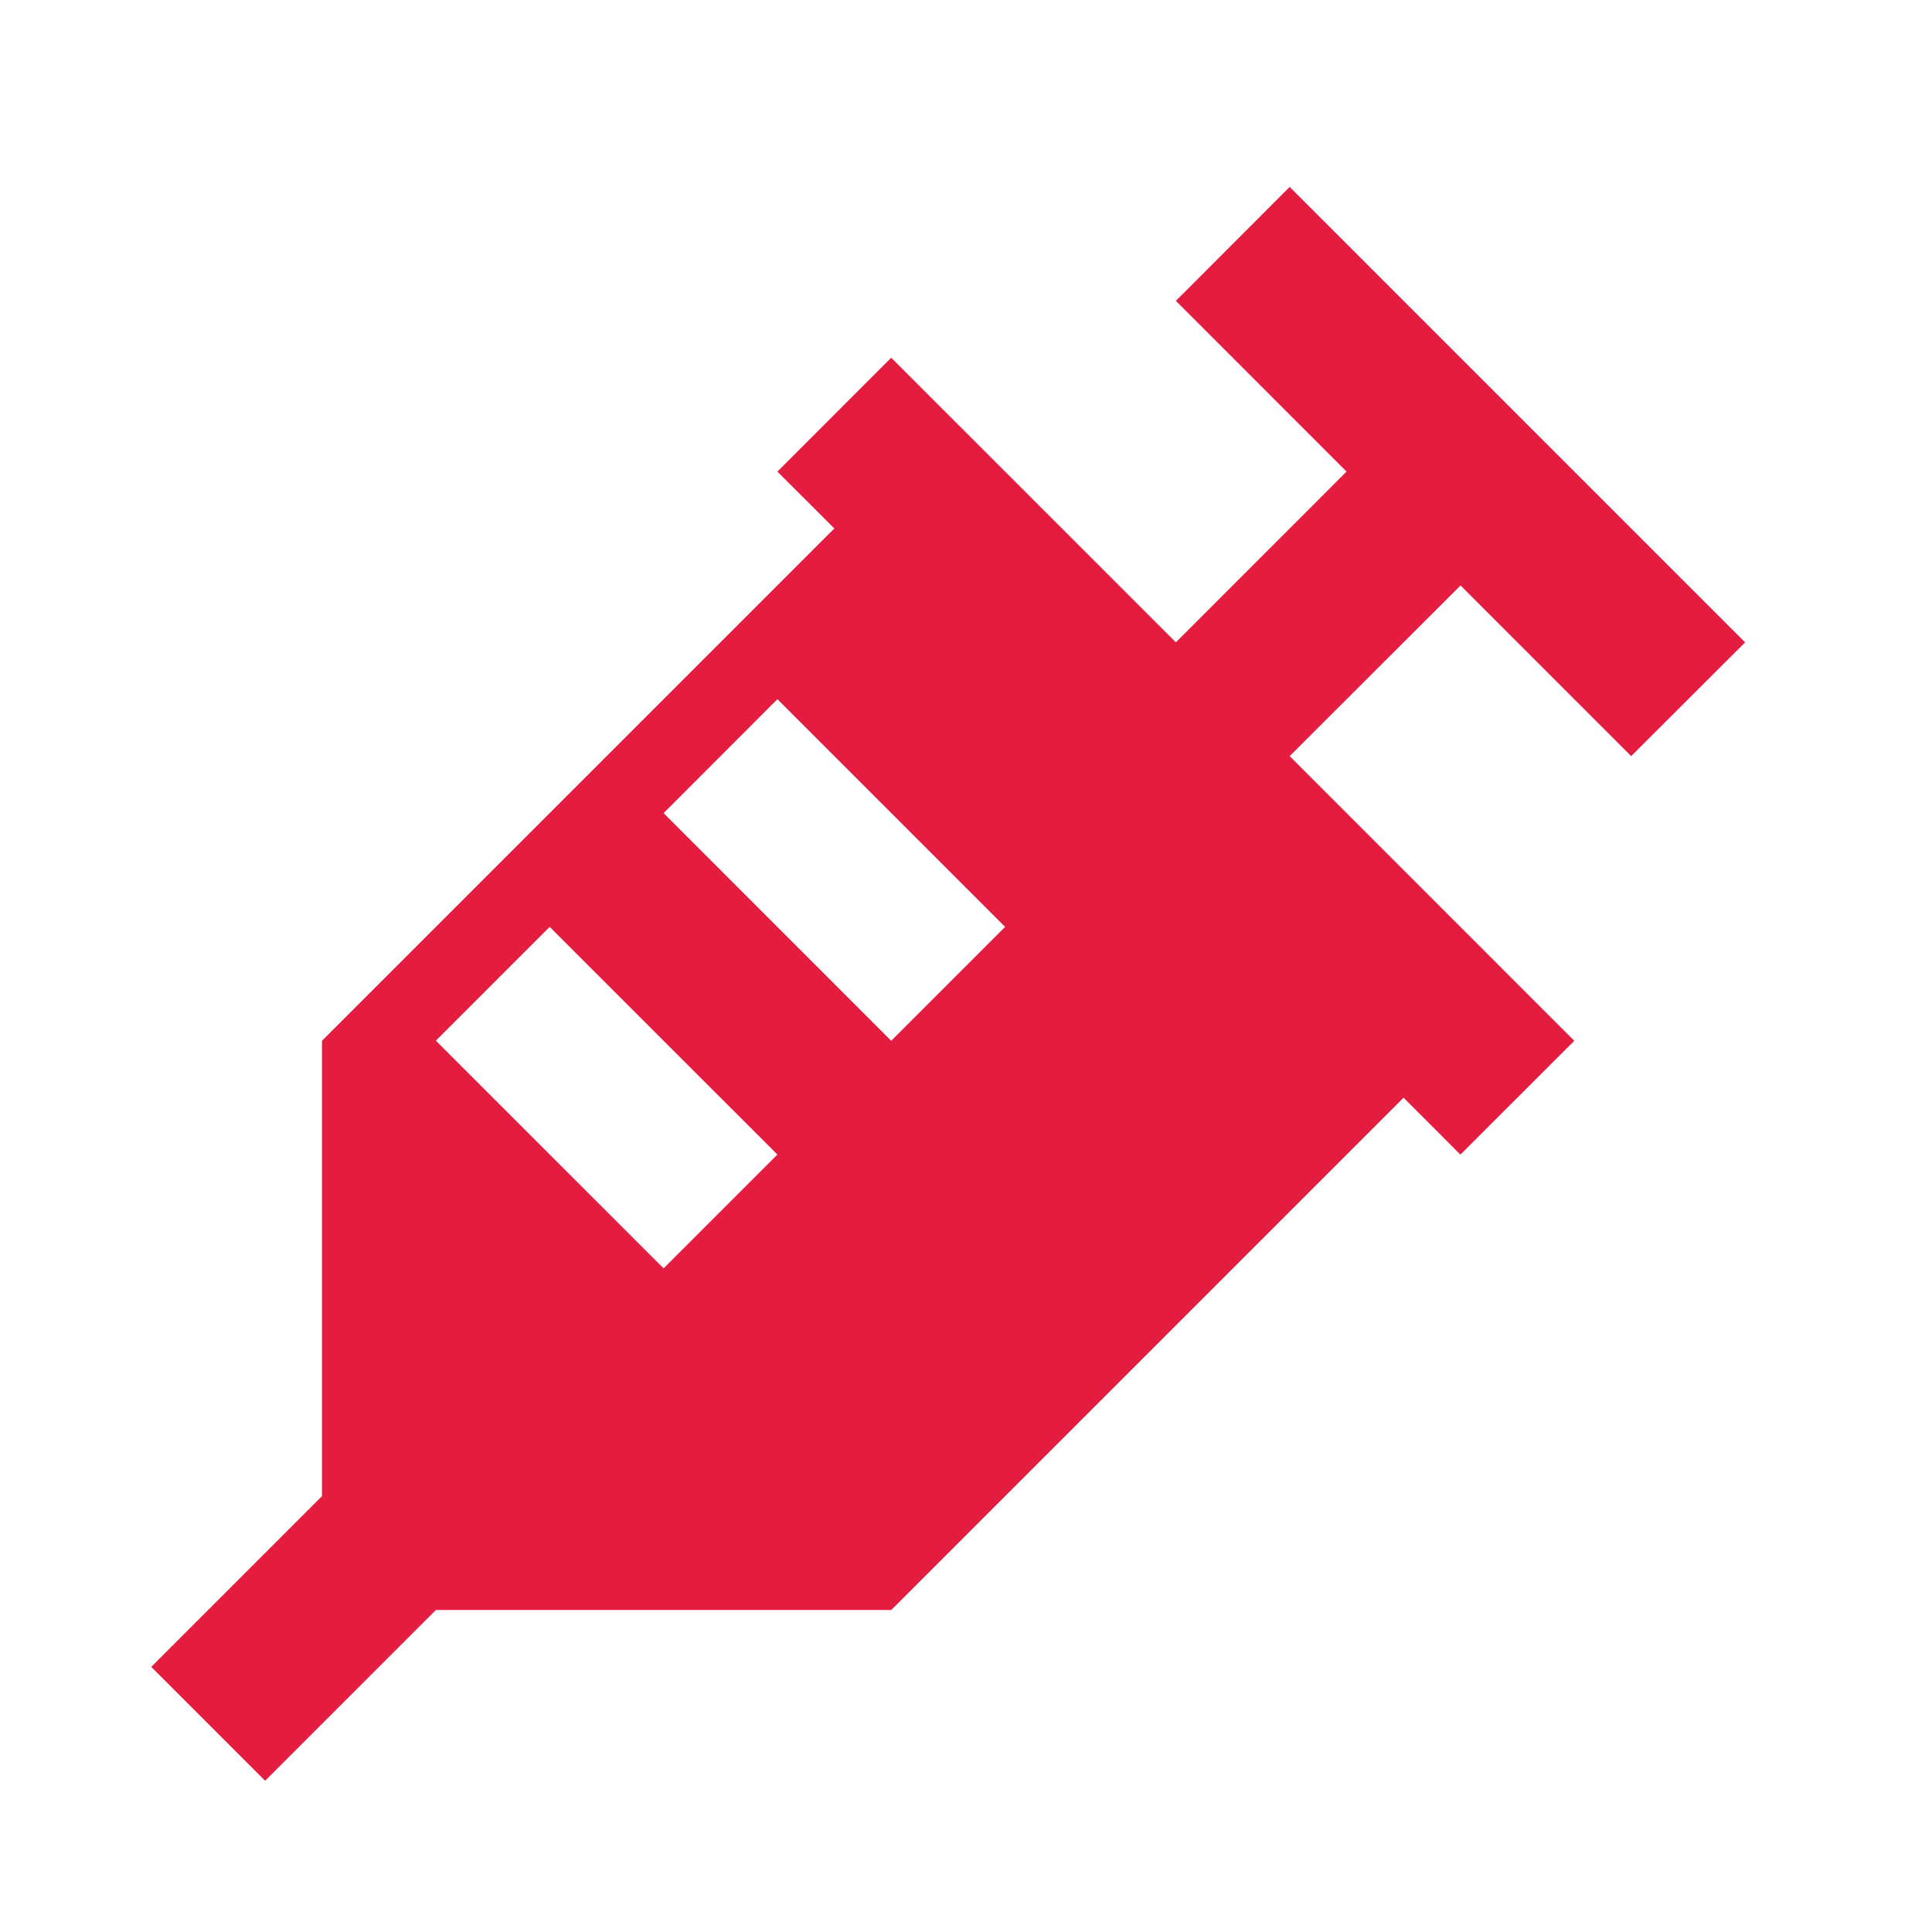 <svg width="32" height="32" viewBox="0 0 32 32" fill="none" xmlns="http://www.w3.org/2000/svg">
<path d="M28.904 10.64L27.017 12.524L24.191 9.697L21.361 12.524L26.075 17.239L24.189 19.124L23.247 18.181L14.761 26.667H7.219L4.391 29.495L2.505 27.609L5.333 24.781V17.239L13.819 8.753L12.876 7.811L14.761 5.925L19.476 10.639L22.303 7.811L19.476 4.983L21.361 3.096L28.904 10.639V10.64ZM12.876 19.123L9.104 15.352L7.219 17.237L10.991 21.008L12.876 19.123ZM16.647 15.352L12.876 11.581L10.991 13.468L14.761 17.239L16.647 15.353V15.352Z" fill="#E41C40"/>
</svg>
